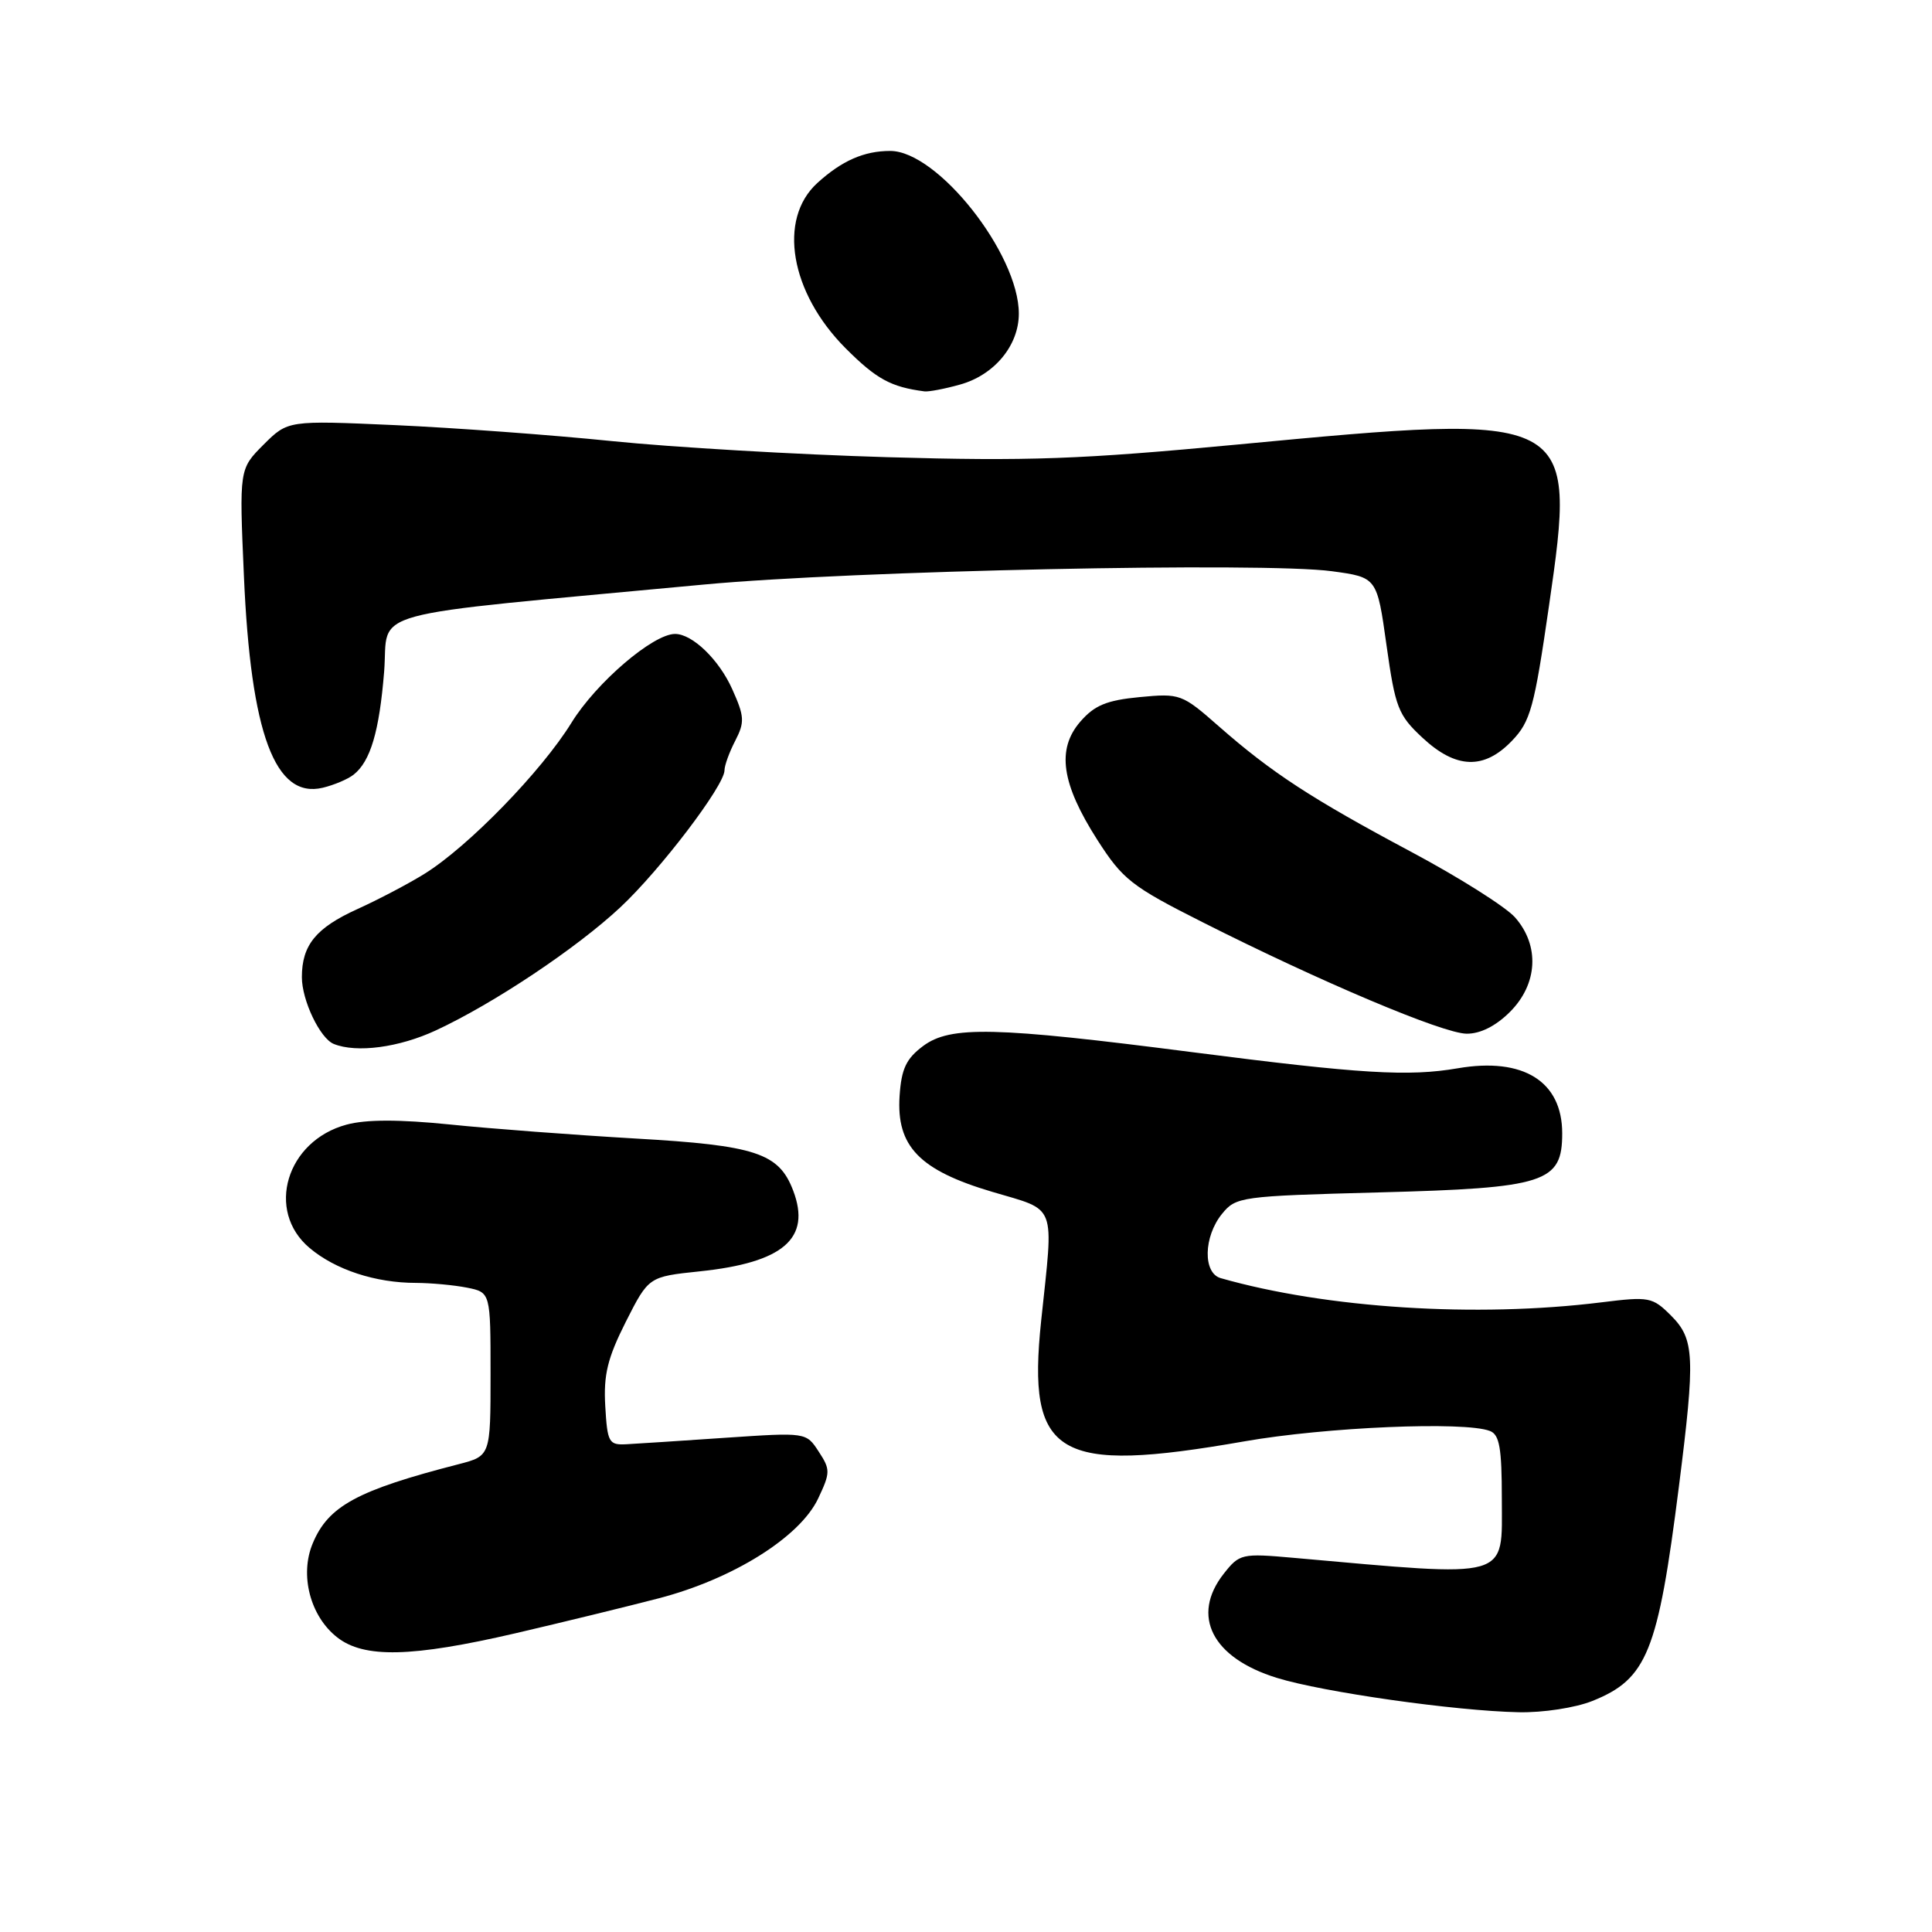 <?xml version="1.0" encoding="UTF-8" standalone="no"?>
<!DOCTYPE svg PUBLIC "-//W3C//DTD SVG 1.1//EN" "http://www.w3.org/Graphics/SVG/1.1/DTD/svg11.dtd" >
<svg xmlns="http://www.w3.org/2000/svg" xmlns:xlink="http://www.w3.org/1999/xlink" version="1.1" viewBox="0 0 256 256">
 <g >
 <path fill="currentColor"
d=" M 210.99 225.39 C 218.25 222.48 219.68 218.94 222.46 197.00 C 224.65 179.72 224.54 177.45 221.42 174.32 C 218.95 171.86 218.53 171.78 212.17 172.57 C 195.61 174.62 175.77 173.36 161.75 169.36 C 159.38 168.69 159.47 163.88 161.91 160.86 C 163.77 158.57 164.35 158.49 182.71 158.00 C 204.80 157.42 207.00 156.71 207.00 150.17 C 207.00 143.28 201.84 140.07 193.18 141.55 C 186.62 142.68 180.32 142.29 158.00 139.42 C 131.75 136.04 125.94 135.91 122.32 138.60 C 120.07 140.28 119.44 141.62 119.20 145.22 C 118.76 151.89 121.82 155.06 131.46 157.92 C 140.13 160.50 139.63 159.19 137.96 175.00 C 136.07 193.01 139.99 195.34 164.87 190.99 C 175.71 189.09 194.05 188.31 197.42 189.61 C 198.69 190.09 199.00 191.87 199.00 198.59 C 199.00 209.42 200.48 209.00 171.40 206.42 C 164.53 205.81 164.24 205.88 162.15 208.53 C 157.77 214.11 160.61 219.68 169.20 222.33 C 175.30 224.22 192.84 226.71 201.23 226.88 C 204.45 226.95 208.73 226.29 210.99 225.39 Z  M 68.33 216.41 C 74.47 214.98 83.00 212.90 87.27 211.79 C 97.11 209.23 105.97 203.69 108.40 198.58 C 110.04 195.12 110.04 194.72 108.48 192.34 C 106.82 189.79 106.82 189.79 96.16 190.51 C 90.30 190.91 84.38 191.30 83.00 191.37 C 80.67 191.49 80.48 191.14 80.20 186.32 C 79.96 182.16 80.50 179.96 82.92 175.15 C 85.95 169.17 85.95 169.17 92.72 168.46 C 103.81 167.30 107.51 164.10 105.10 157.76 C 103.21 152.78 100.15 151.77 84.20 150.86 C 76.11 150.39 65.05 149.56 59.62 149.00 C 52.90 148.32 48.51 148.32 45.92 149.02 C 37.94 151.17 35.16 160.44 41.03 165.37 C 44.45 168.25 49.75 169.99 55.12 169.99 C 57.12 170.00 60.16 170.28 61.88 170.62 C 65.00 171.25 65.00 171.25 65.00 182.09 C 65.00 192.92 65.00 192.92 60.75 194.02 C 47.34 197.47 43.50 199.55 41.44 204.50 C 39.68 208.69 41.10 214.15 44.67 216.95 C 48.23 219.75 54.53 219.61 68.33 216.41 Z  M 57.76 136.53 C 65.44 132.96 76.40 125.64 82.19 120.23 C 87.49 115.28 96.00 104.09 96.00 102.07 C 96.00 101.43 96.64 99.66 97.43 98.14 C 98.69 95.69 98.65 94.93 97.03 91.33 C 95.28 87.41 91.75 84.00 89.45 84.00 C 86.53 84.00 79.00 90.45 75.72 95.77 C 71.76 102.19 62.06 112.17 56.27 115.77 C 54.20 117.06 50.18 119.18 47.33 120.47 C 41.85 122.96 40.00 125.24 40.00 129.48 C 40.00 132.56 42.41 137.60 44.23 138.33 C 47.26 139.55 52.88 138.80 57.76 136.53 Z  M 200.08 134.08 C 203.77 130.39 204.04 125.29 200.75 121.56 C 199.51 120.16 193.32 116.25 187.00 112.88 C 173.74 105.81 168.48 102.37 161.50 96.24 C 156.62 91.95 156.37 91.86 151.00 92.37 C 146.62 92.79 145.02 93.46 143.14 95.63 C 139.98 99.29 140.64 103.84 145.41 111.30 C 148.77 116.54 149.93 117.45 159.29 122.17 C 174.99 130.10 191.19 136.94 194.33 136.97 C 196.14 136.99 198.20 135.96 200.08 134.08 Z  M 46.85 102.65 C 49.09 100.89 50.26 96.92 50.90 89.00 C 51.57 80.57 47.12 81.79 93.33 77.45 C 112.83 75.62 167.46 74.46 176.48 75.69 C 182.46 76.50 182.46 76.50 183.72 85.50 C 184.88 93.77 185.27 94.76 188.48 97.75 C 192.93 101.90 196.65 102.02 200.35 98.15 C 202.80 95.60 203.30 93.76 205.25 80.27 C 208.94 54.78 208.71 54.66 164.00 58.90 C 143.15 60.87 136.24 61.12 117.60 60.58 C 105.56 60.23 89.14 59.27 81.10 58.45 C 73.07 57.63 60.12 56.68 52.33 56.33 C 38.15 55.70 38.15 55.70 34.92 58.92 C 31.70 62.15 31.70 62.15 32.32 76.33 C 33.23 97.25 36.45 105.89 42.77 104.38 C 44.27 104.02 46.11 103.24 46.85 102.65 Z  M 127.20 50.96 C 131.75 49.70 135.00 45.78 135.00 41.56 C 135.00 33.63 124.23 20.00 117.96 20.00 C 114.49 20.00 111.55 21.29 108.30 24.25 C 103.03 29.05 104.70 38.79 112.06 46.16 C 116.14 50.24 118.05 51.28 122.50 51.86 C 123.05 51.93 125.17 51.53 127.20 50.96 Z "/>
</g>
</svg>